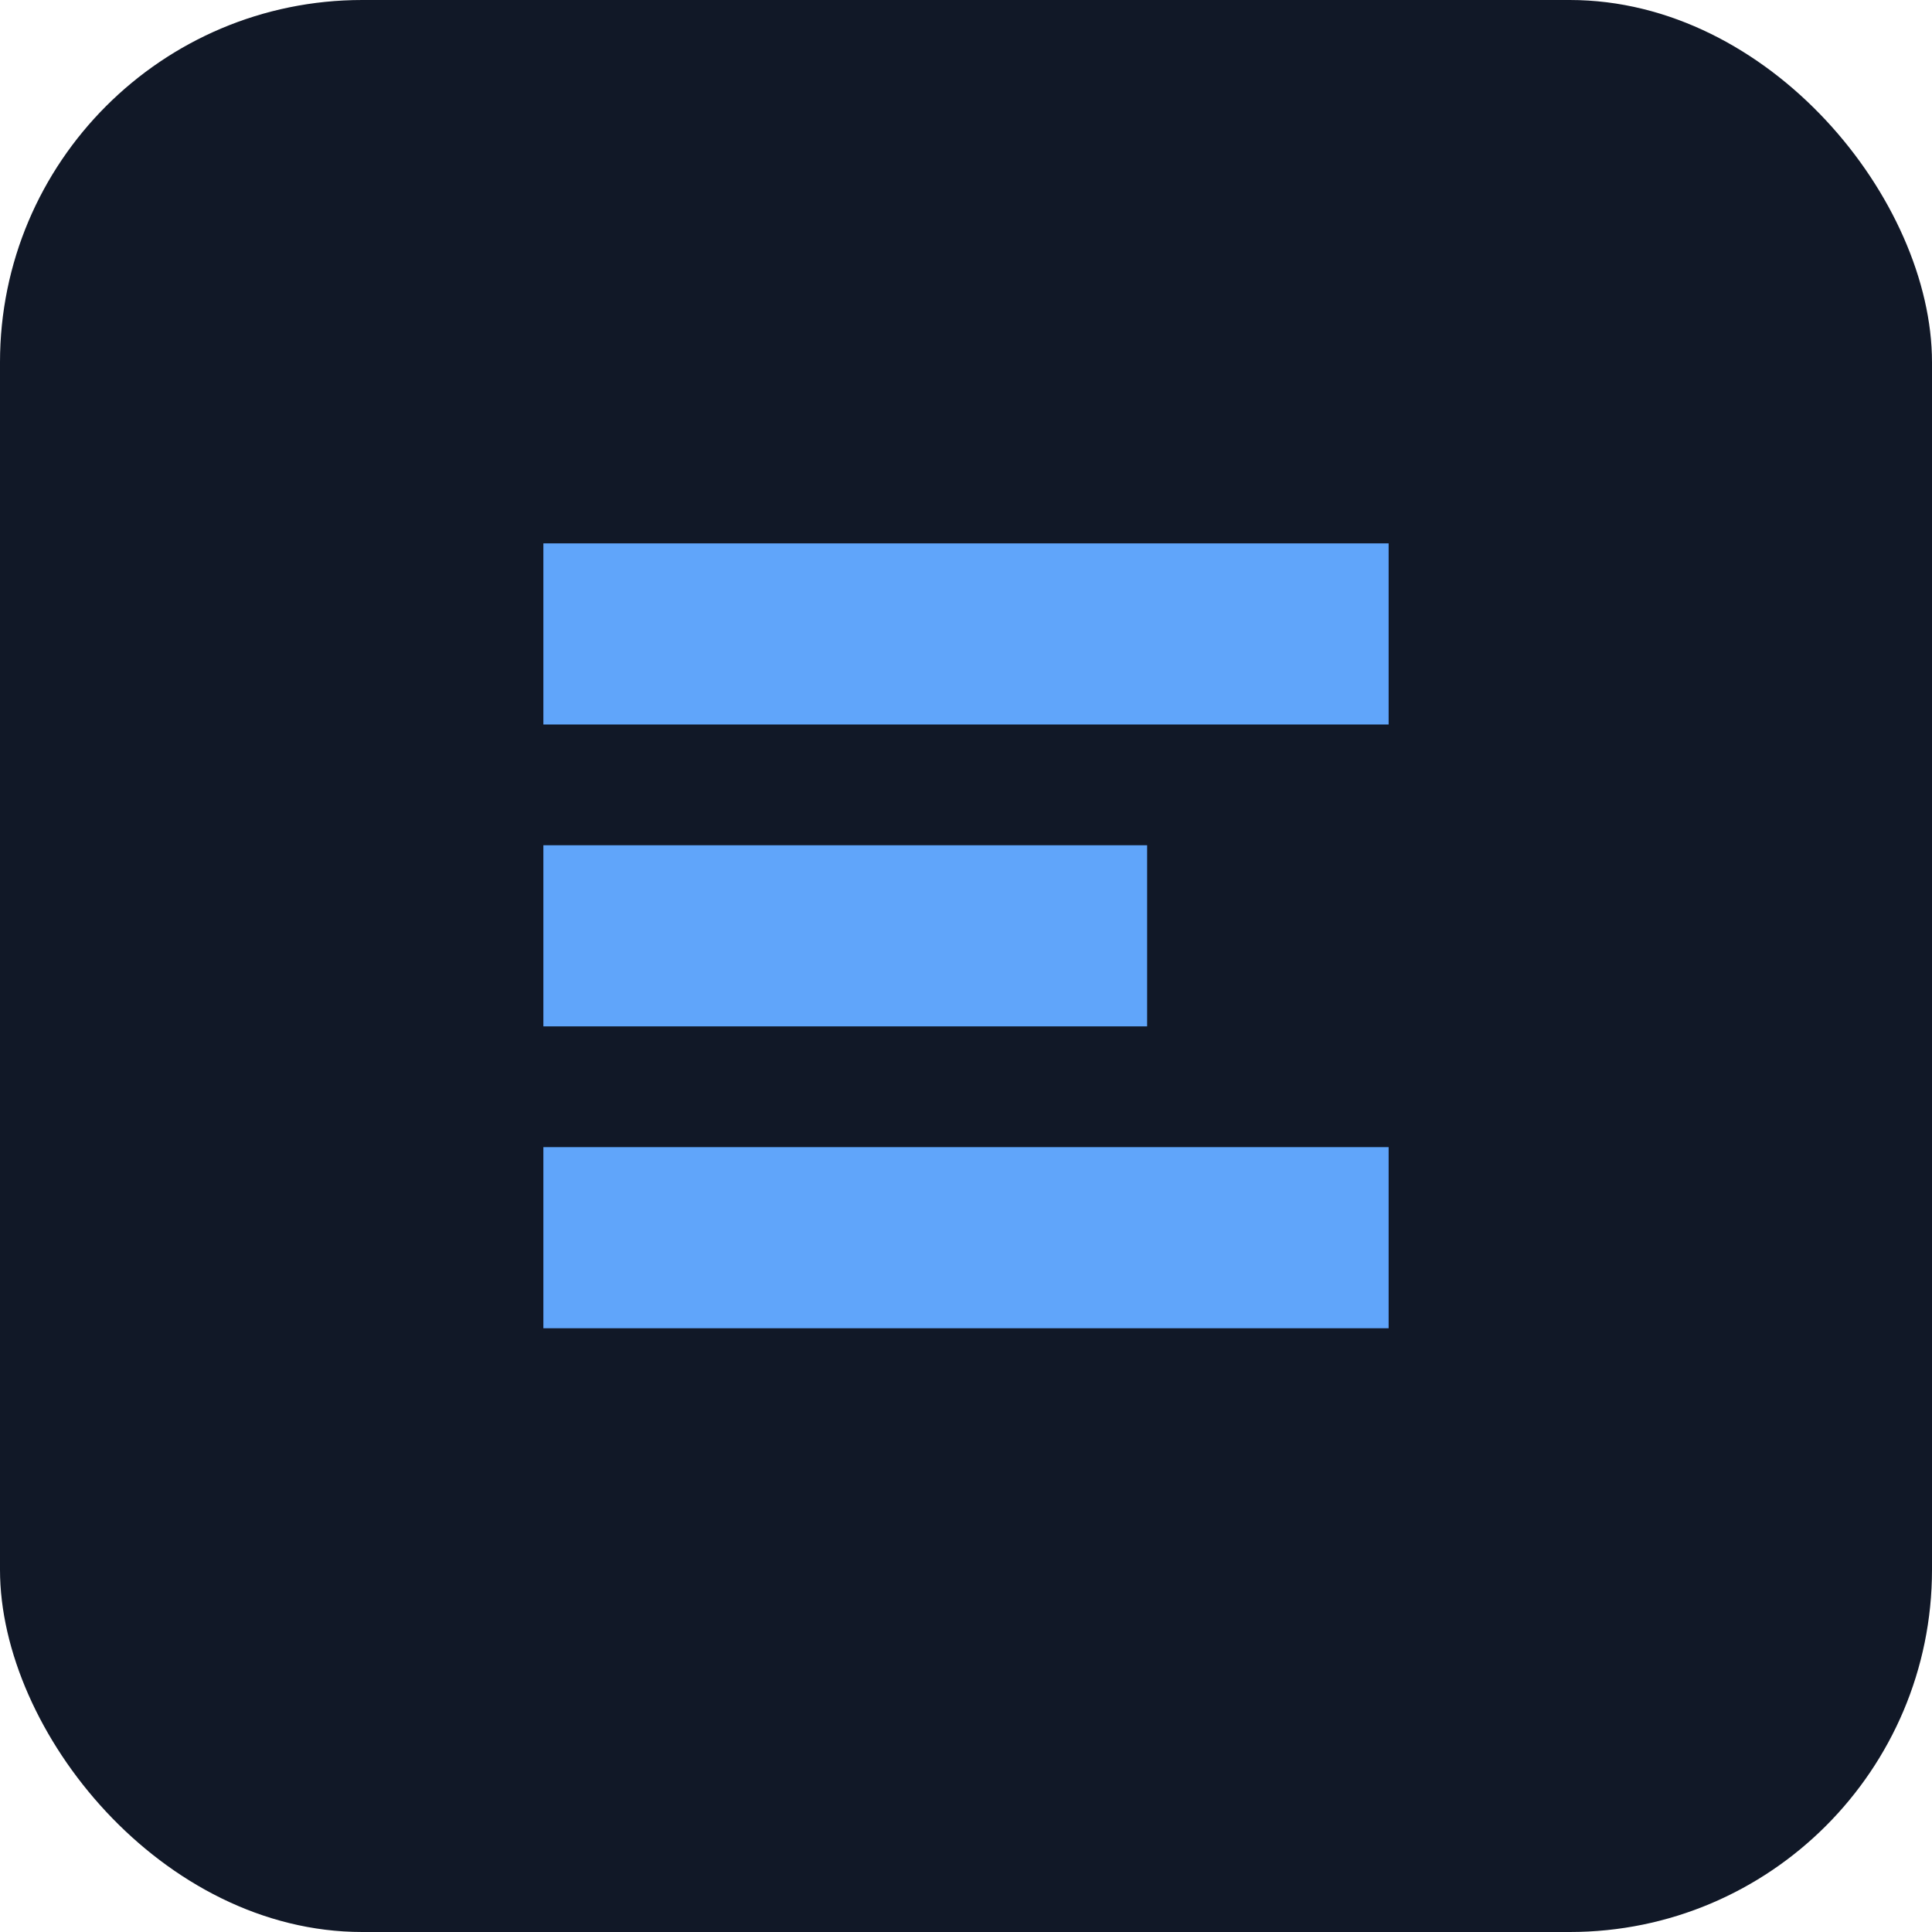 <svg xmlns="http://www.w3.org/2000/svg" viewBox="0 0 64 64">
  <rect width="64" height="64" rx="12" fill="#111827"></rect>
  <path d="M18 18h28v6H18zM18 28h20v6H18zM18 38h28v6H18z" fill="#60a5fa"></path>
</svg>
